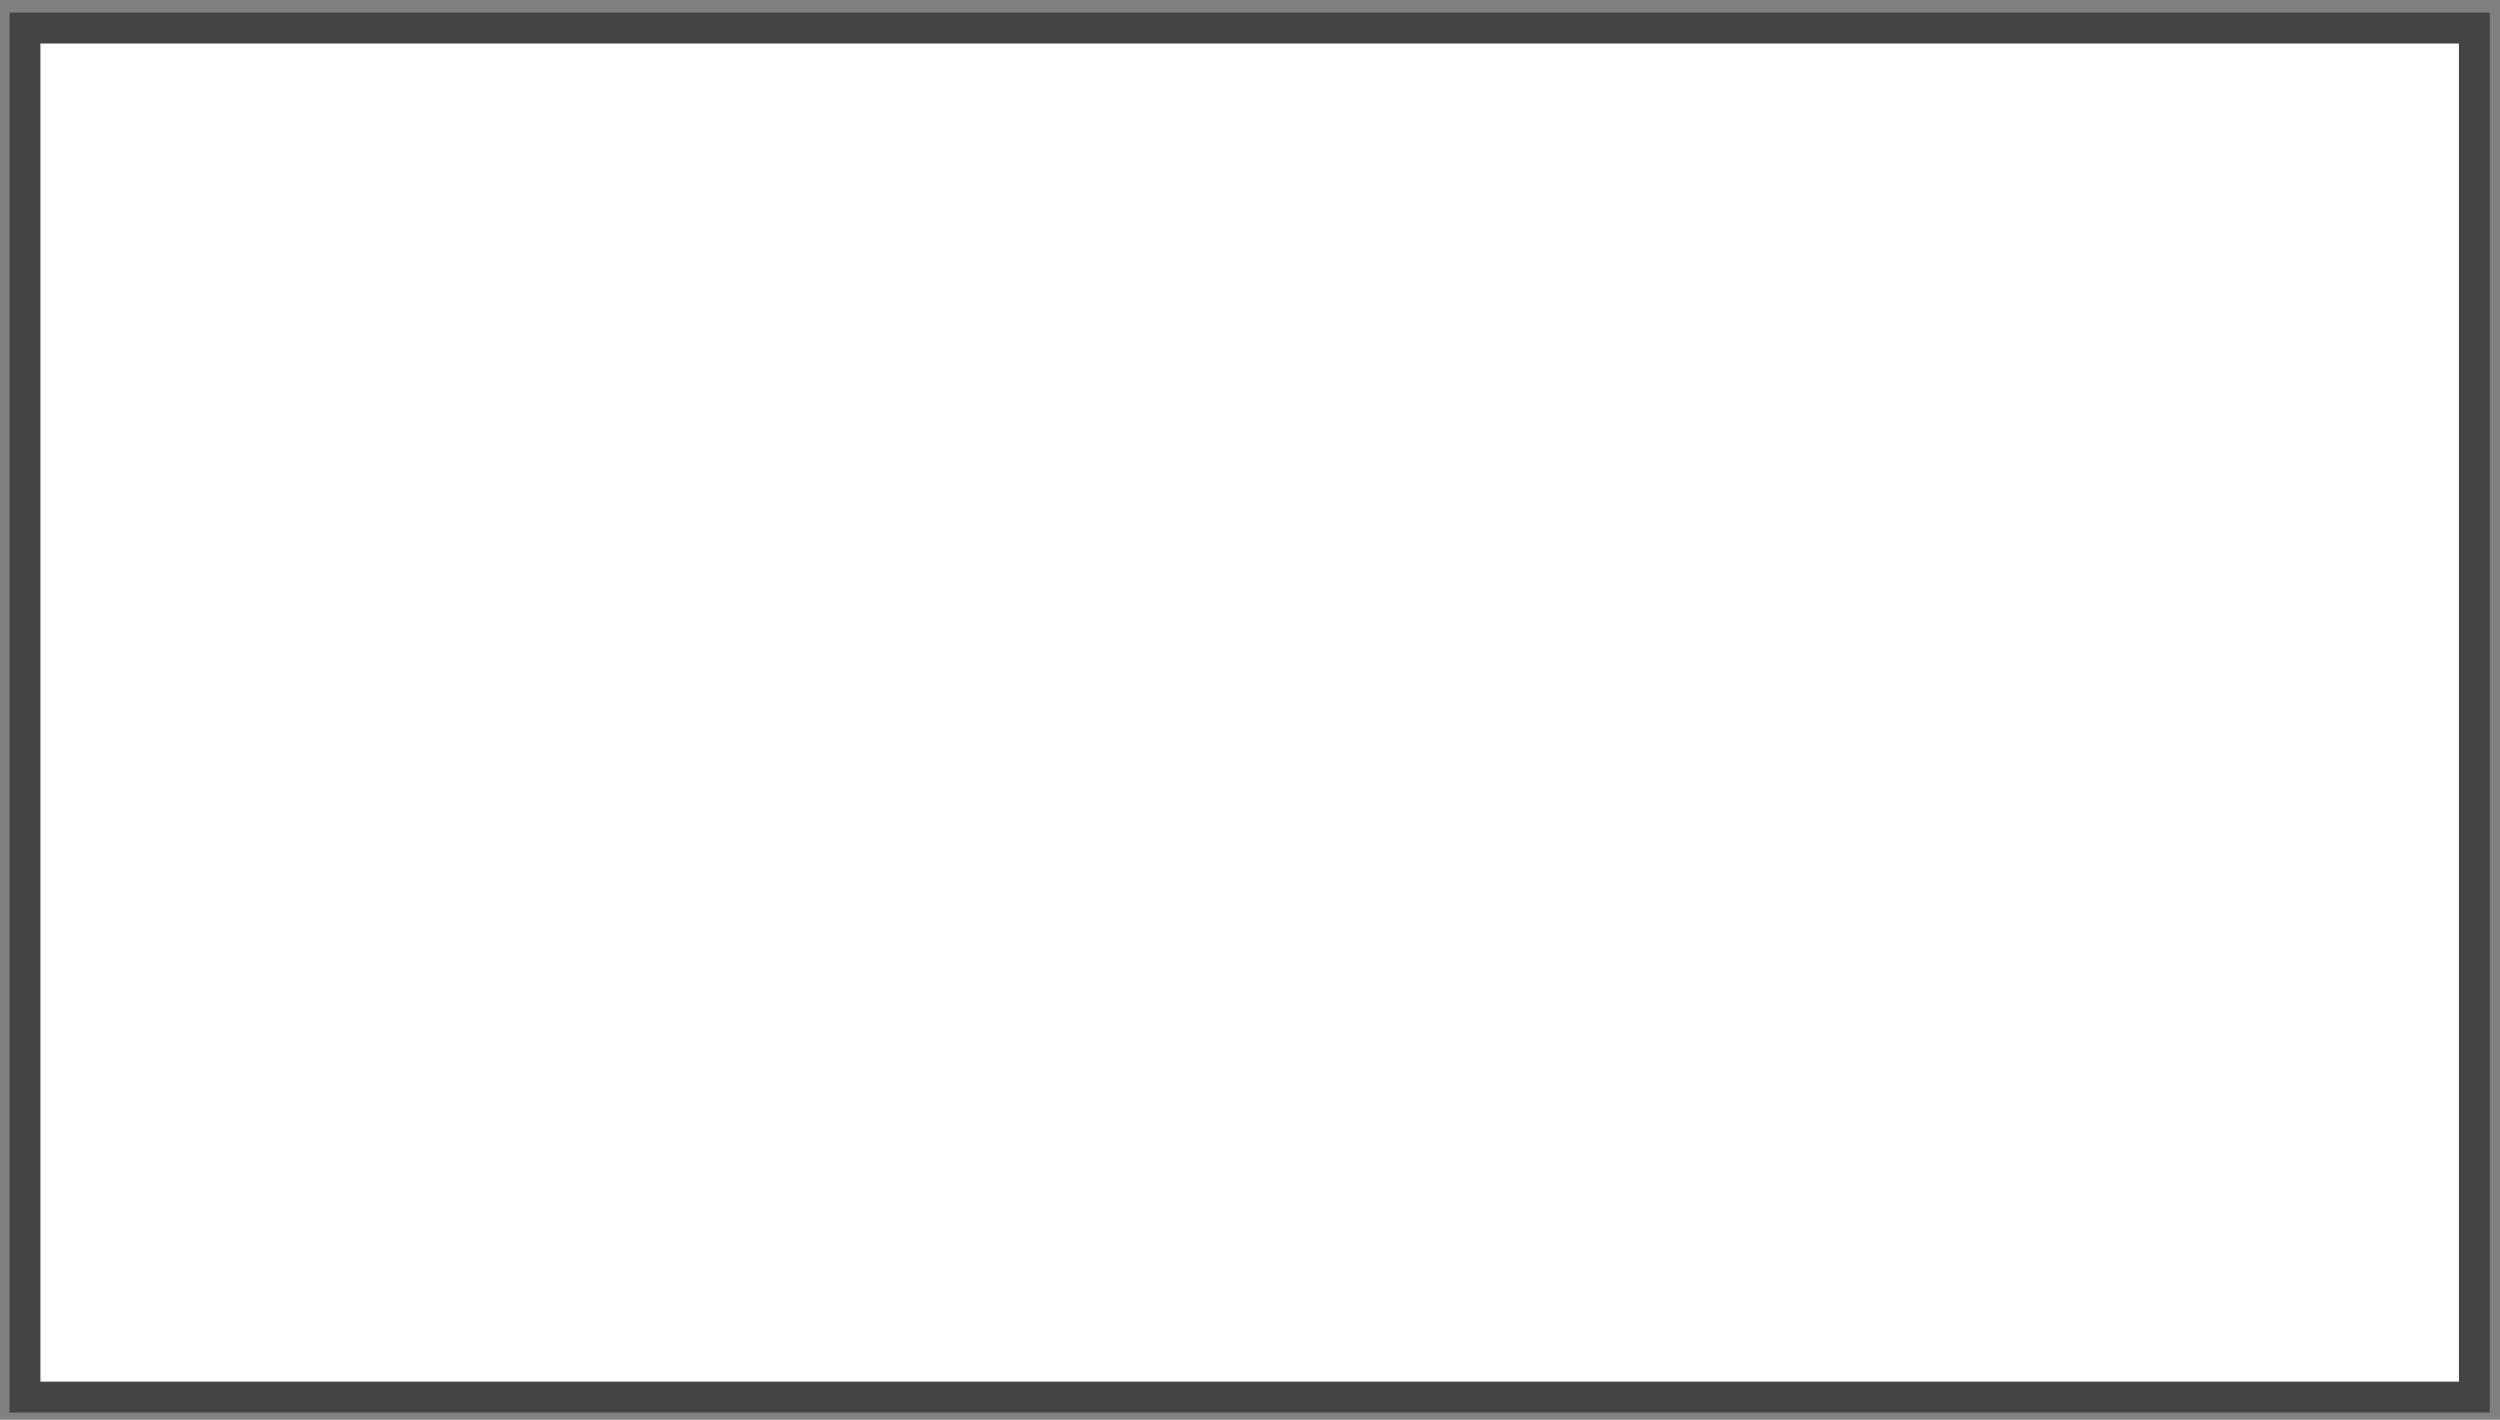 <svg width="162" height="92" viewBox="0 0 162 92" fill="none" xmlns="http://www.w3.org/2000/svg">
<rect x="0" y="0" width="162" height="92" fill="#808080" stroke="none"/>
<path d="M1.619 1.82H160.339V90.53H1.619V1.82Z" fill="white" stroke="#444444" stroke-width="2"/>
</svg>
